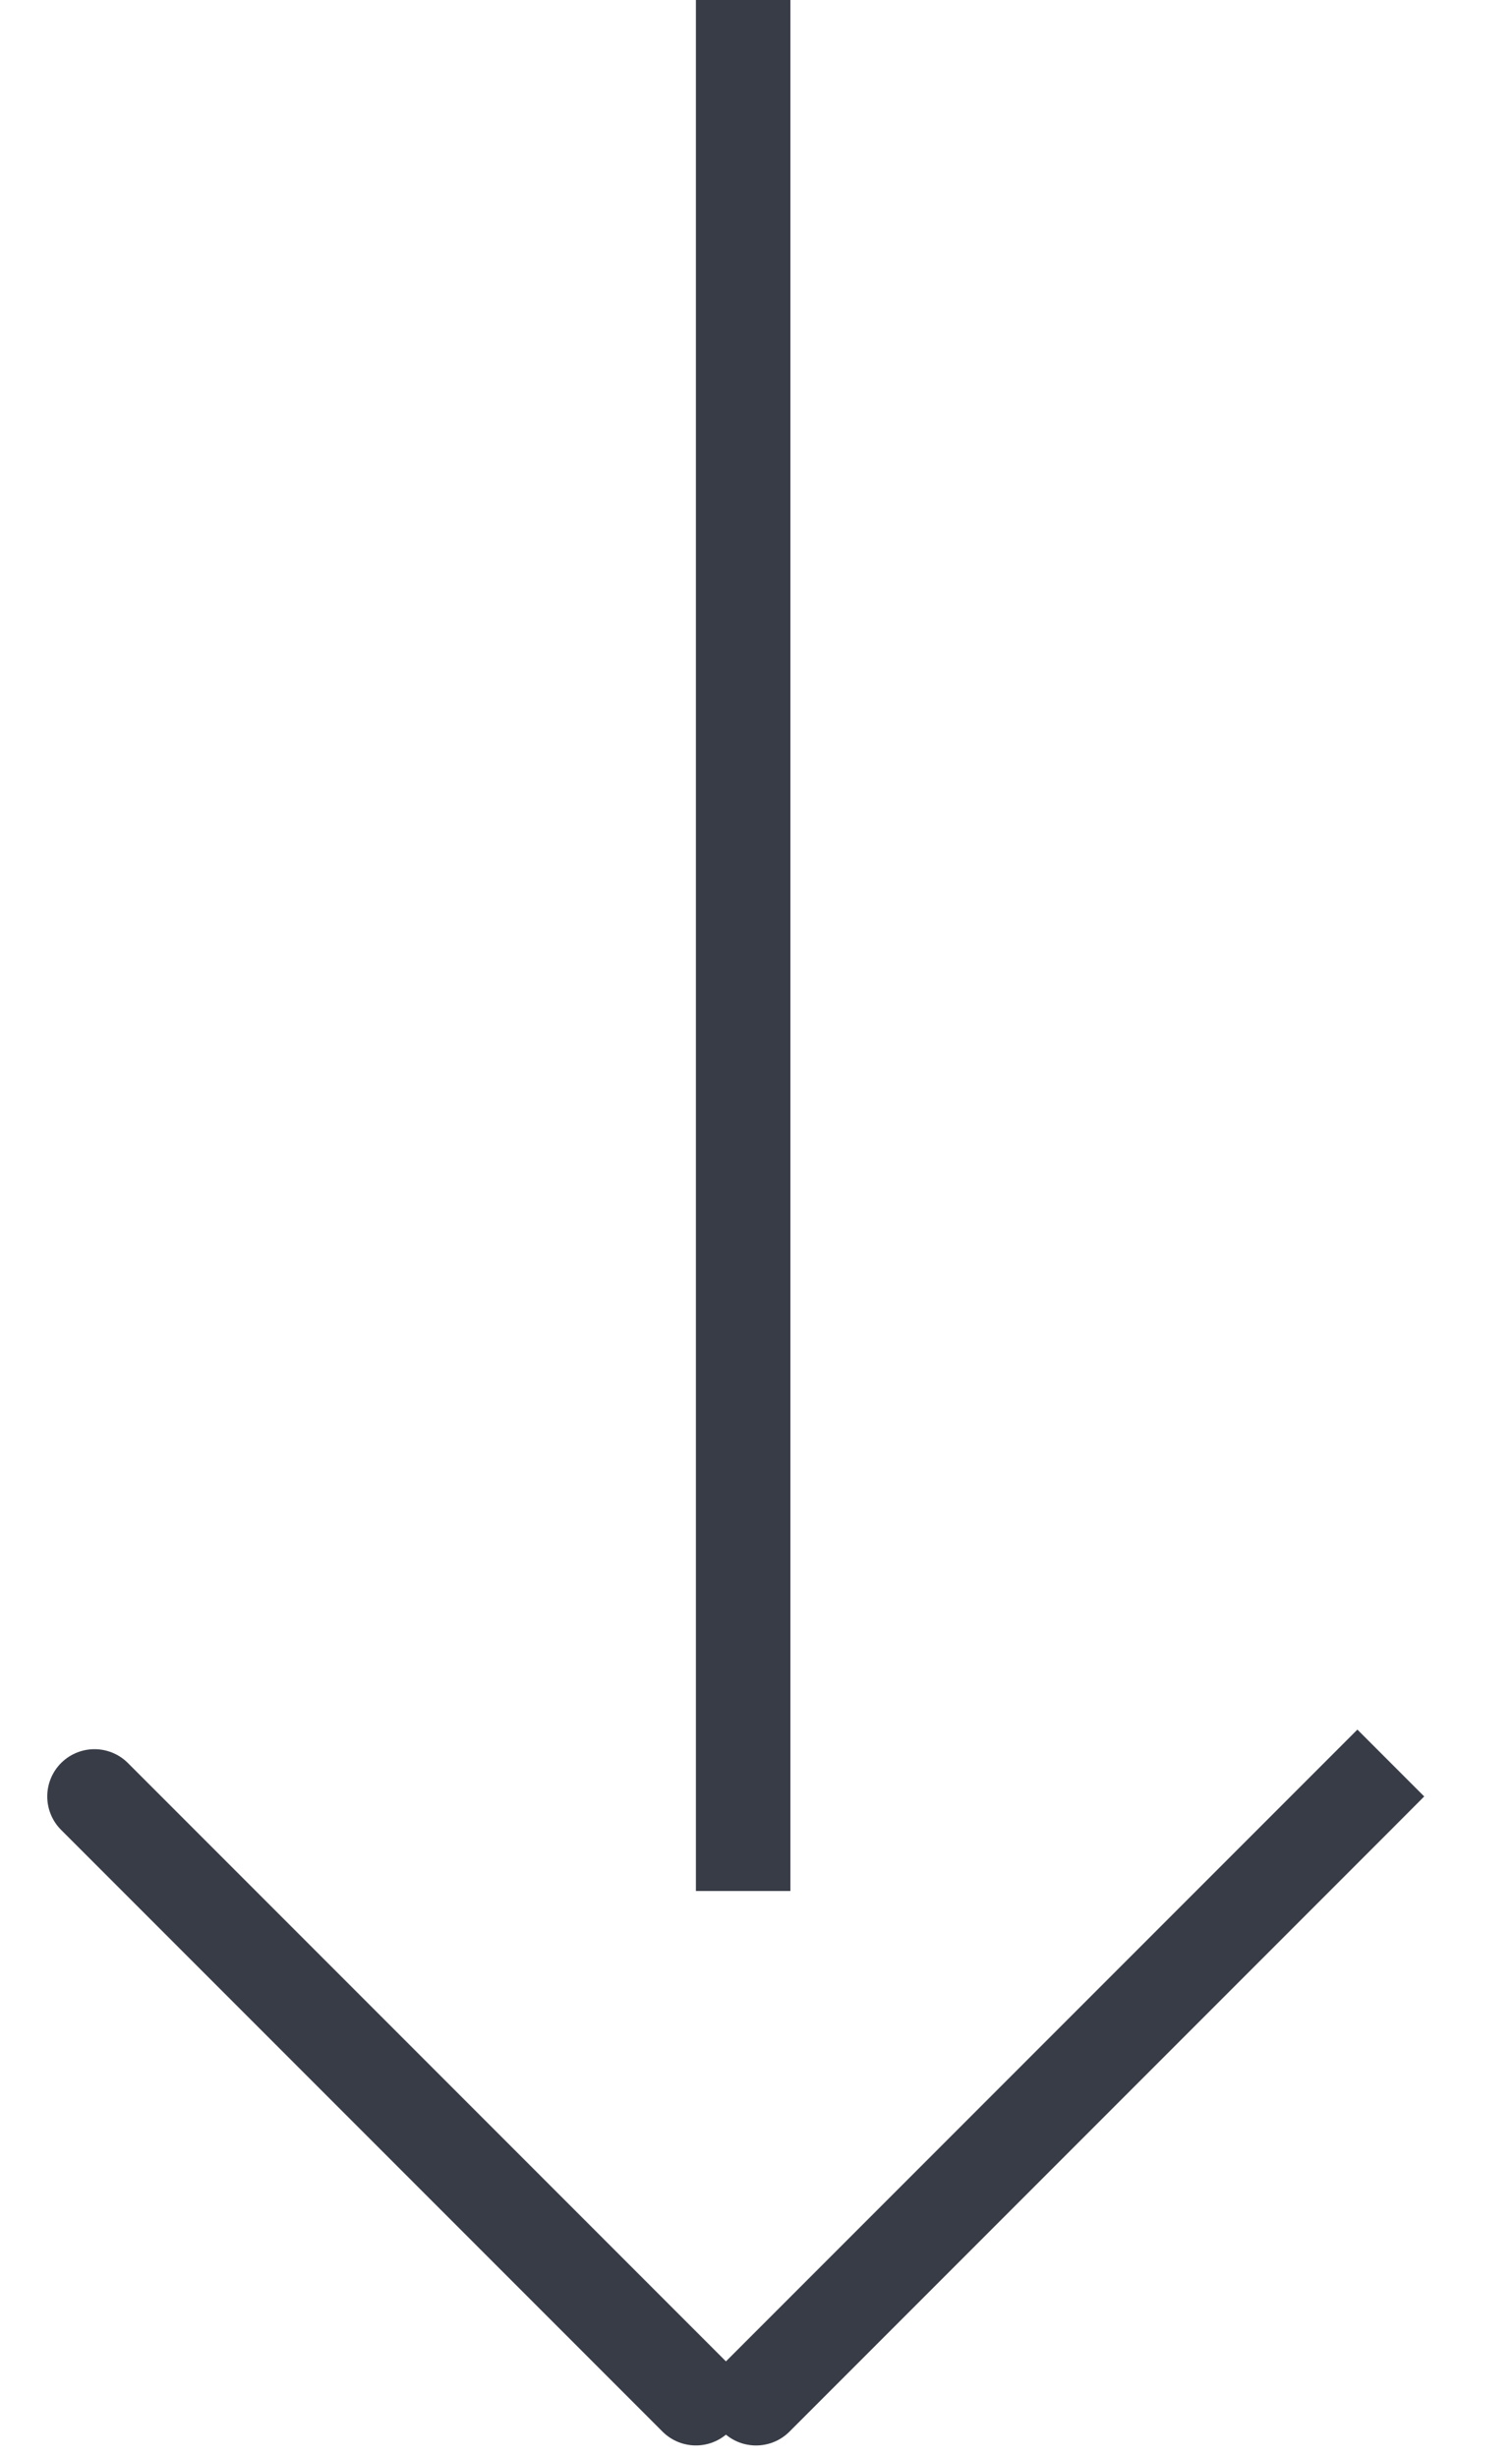 <svg width="16" height="26" viewBox="0 0 16 26" fill="none" xmlns="http://www.w3.org/2000/svg">
<line x1="7.864" y1="-2.18557e-08" x2="7.864" y2="20" stroke="#383C47"/>
<path d="M14.718 19.354L15.071 19L14.364 18.293L14.011 18.646L14.718 19.354ZM7.647 25.01C7.451 25.206 7.451 25.522 7.647 25.718C7.842 25.913 8.159 25.913 8.354 25.718L7.647 25.01ZM14.011 18.646L7.647 25.01L8.354 25.718L14.718 19.354L14.011 18.646Z" fill="#383C47"/>
<path d="M1 19L7.364 25.364" stroke="#383C47" stroke-linecap="round" stroke-linejoin="round"/>
</svg>
